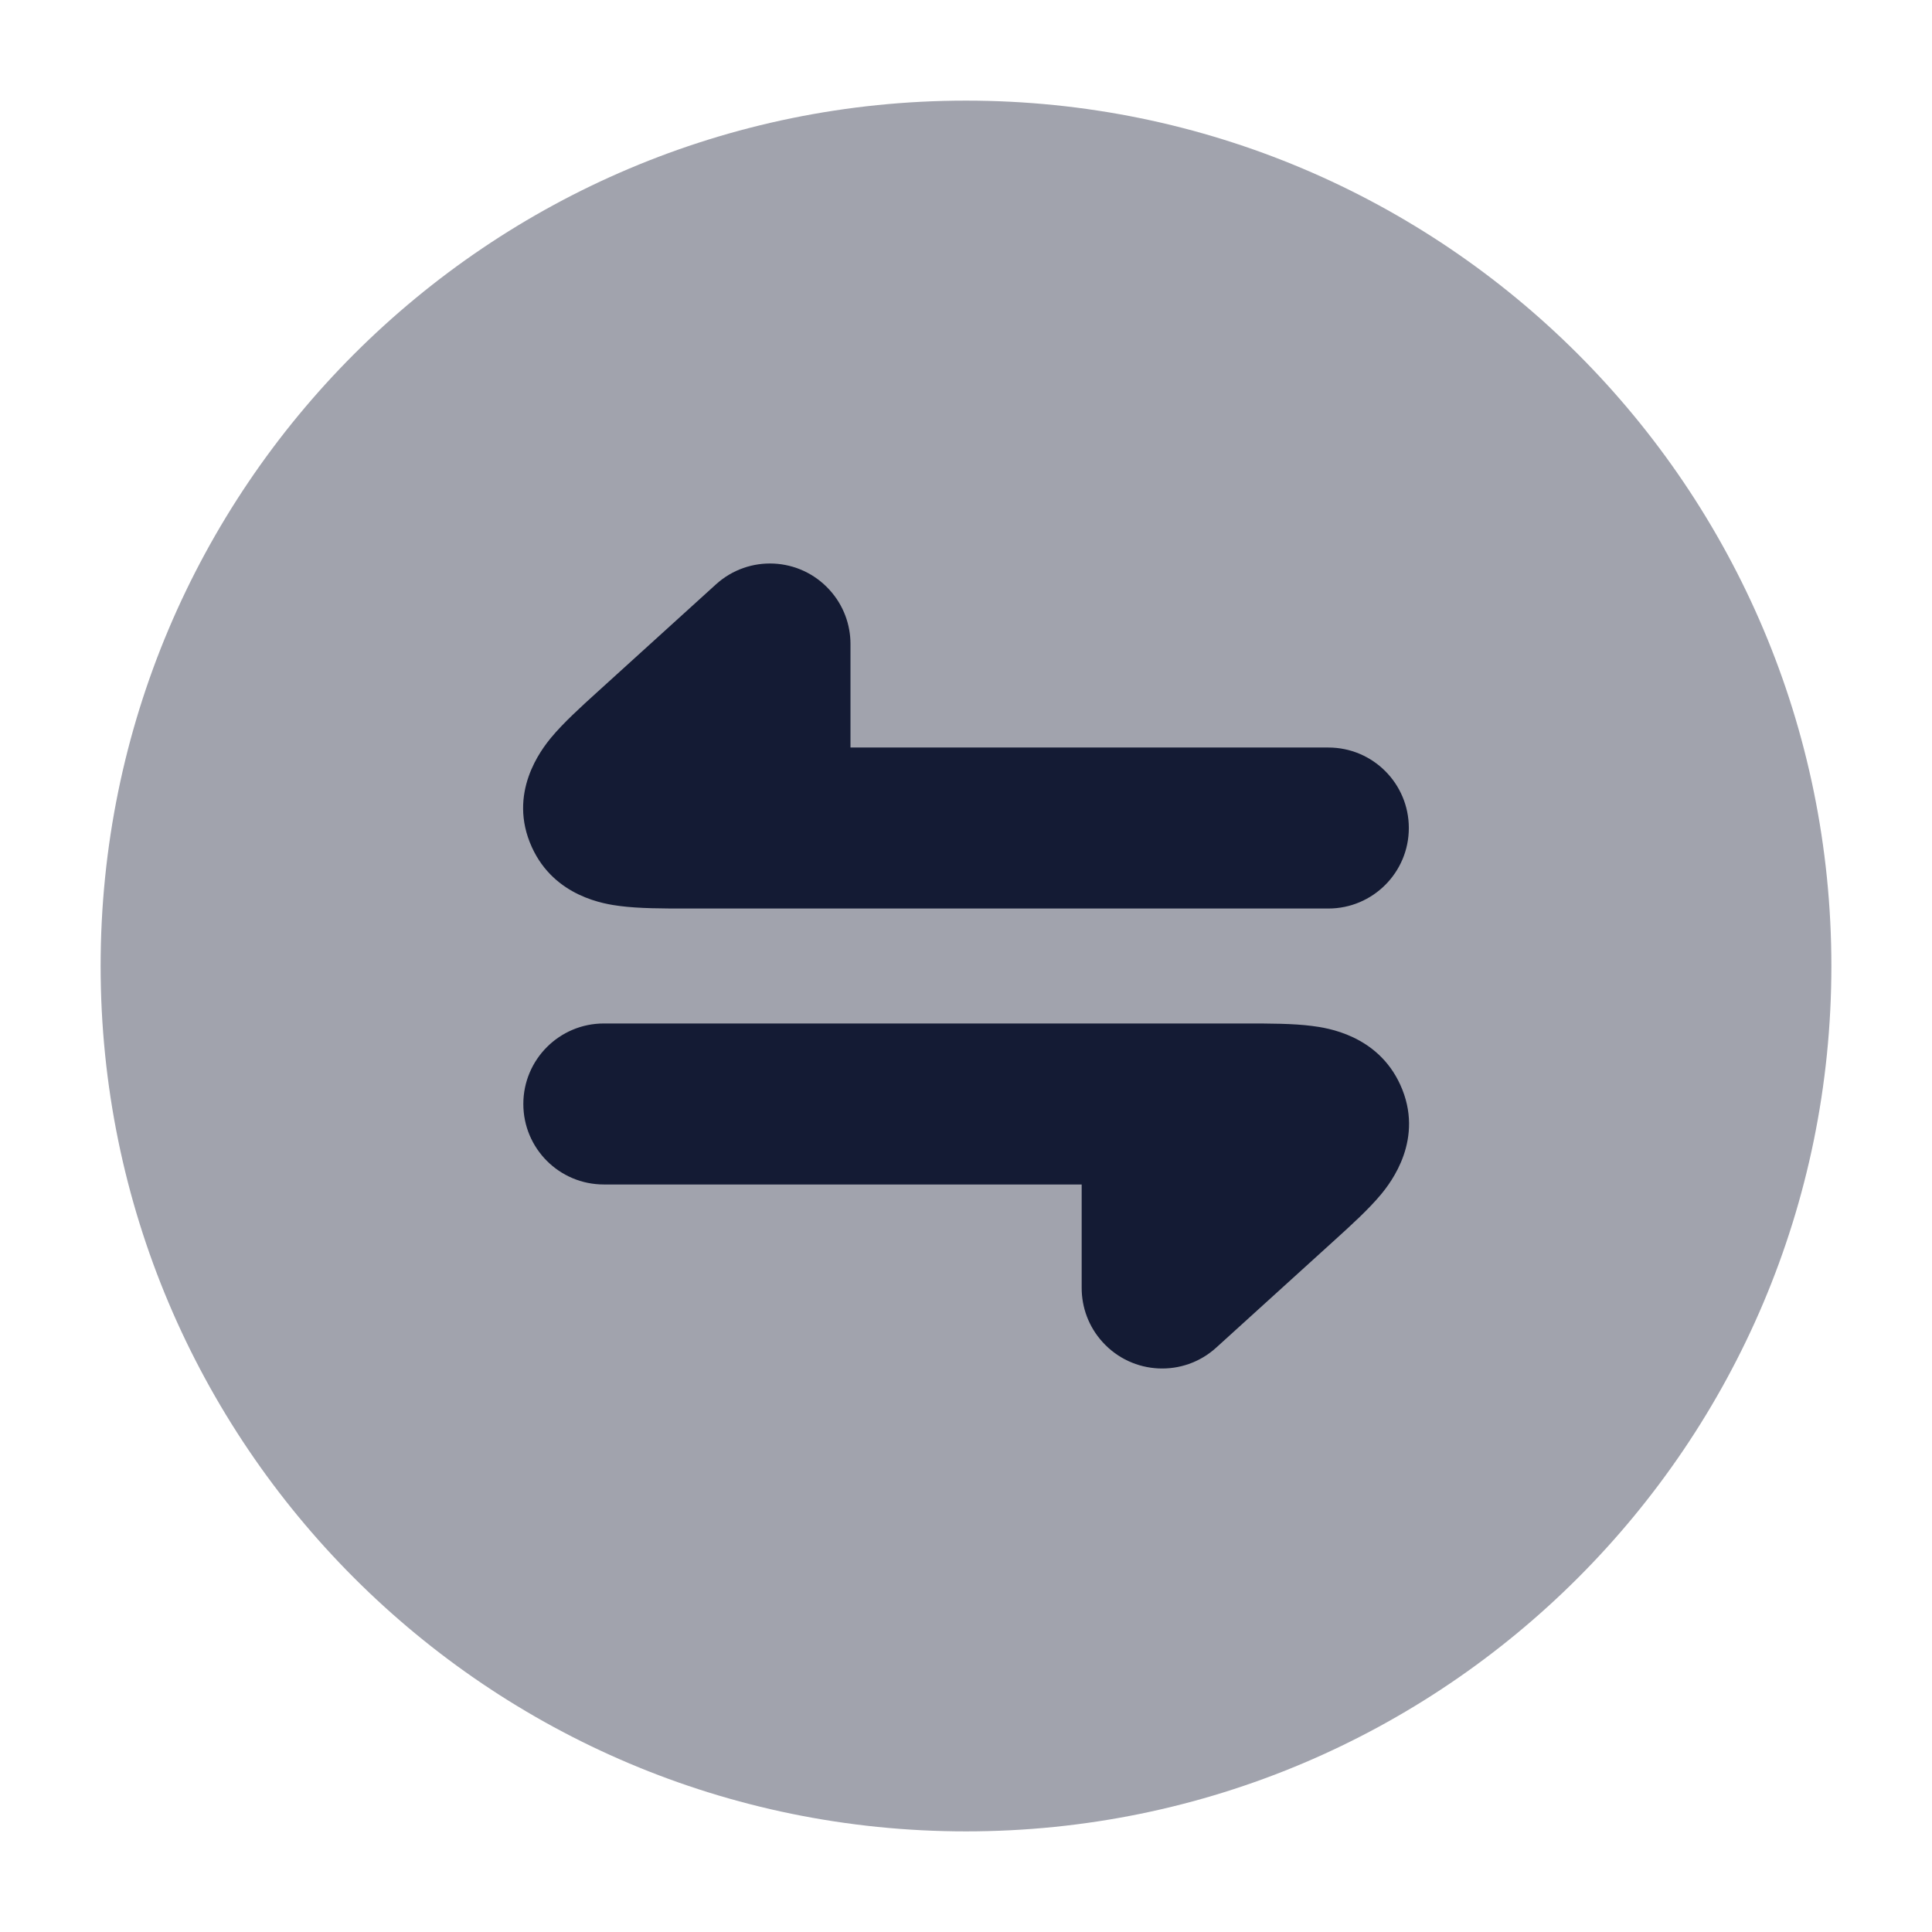 <svg width="24" height="24" viewBox="0 0 24 24" fill="none" xmlns="http://www.w3.org/2000/svg">
<path opacity="0.4" d="M1.25 12C1.25 6.063 6.063 1.25 12 1.25C17.937 1.25 22.75 6.063 22.75 12C22.75 17.937 17.937 22.75 12 22.75C6.063 22.75 1.25 17.937 1.25 12Z" fill="#141B34"/>
<path d="M16.501 9.286C17.053 9.286 17.501 9.733 17.501 10.286C17.501 10.838 17.053 11.286 16.501 11.286L8.518 11.286C8.239 11.286 7.939 11.286 7.702 11.255C7.519 11.232 6.889 11.143 6.607 10.524C6.301 9.852 6.725 9.31 6.848 9.161C6.999 8.979 7.218 8.78 7.412 8.604L8.893 7.26C9.302 6.888 9.934 6.919 10.305 7.328C10.479 7.519 10.565 7.76 10.565 8V9.286H16.501Z" fill="#141B34"/>
<path d="M15.109 16.74C14.7 17.112 14.068 17.081 13.697 16.672C13.523 16.481 13.437 16.24 13.437 16V14.714H7.501C6.949 14.714 6.501 14.267 6.501 13.714C6.501 13.162 6.949 12.714 7.501 12.714L15.484 12.714C15.763 12.714 16.063 12.714 16.3 12.745C16.483 12.768 17.113 12.857 17.395 13.476C17.701 14.148 17.277 14.691 17.154 14.839C17.003 15.021 16.784 15.22 16.59 15.396L16.59 15.396L15.109 16.74Z" fill="#141B34"/>
</svg>
